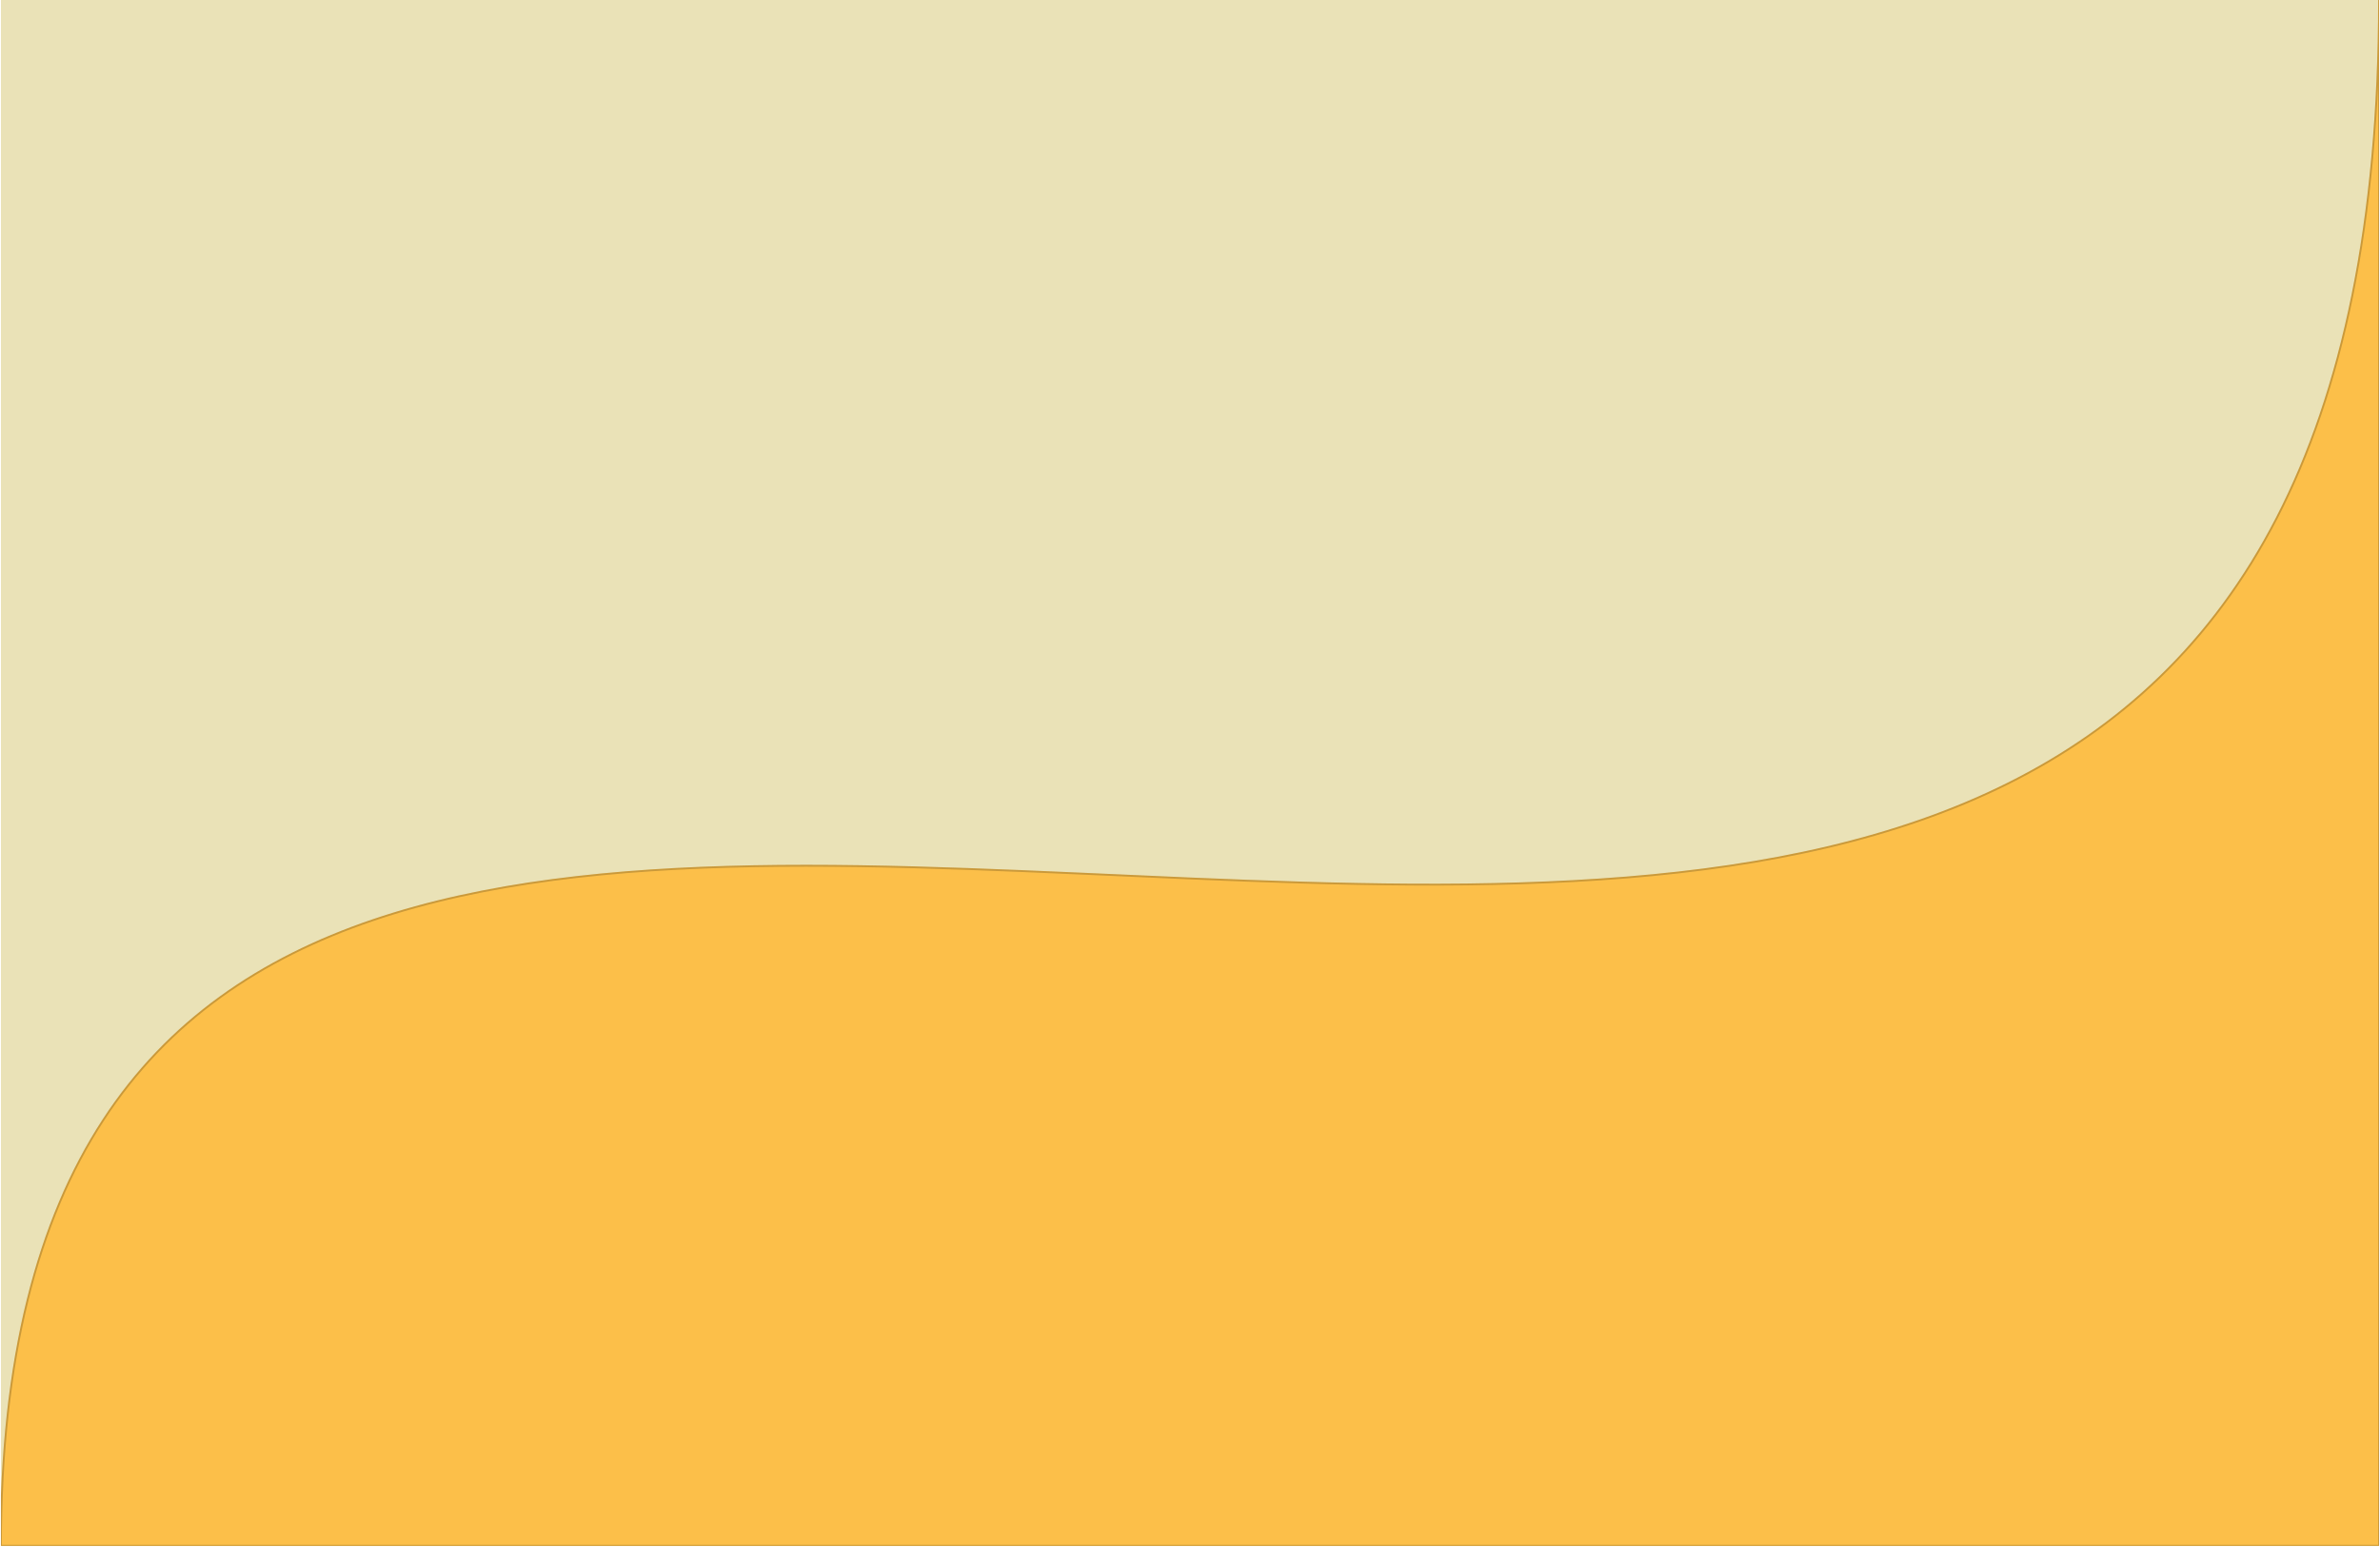 <?xml version="1.0" encoding="UTF-8"?>
<svg id="Laag_1" data-name="Laag 1" xmlns="http://www.w3.org/2000/svg" xmlns:xlink="http://www.w3.org/1999/xlink" viewBox="0 0 1281 832.5">
  <defs>
    <style>
      .cls-1, .cls-2, .cls-3 {
        fill: none;
      }

      .cls-2 {
        stroke: #fcbf49;
      }

      .cls-4 {
        fill: #eae2b7;
      }

      .cls-5 {
        fill: #fcbf49;
      }

      .cls-6 {
        clip-path: url(#clippath);
      }

      .cls-3 {
        stroke: rgba(0, 0, 0, .2);
      }
    </style>
    <clipPath id="clippath">
      <rect class="cls-1" x=".5" width="1280" height="832"/>
    </clipPath>
  </defs>
  <g class="cls-6">
    <g>
      <rect class="cls-4" x=".5" width="1280" height="832"/>
      <path class="cls-5" d="M.5,832h1280V0C1280.5,962,.5,21.5.5,832Z"/>
      <path class="cls-2" d="M.5,832h1280V0C1280.5,962,.5,21.5.5,832Z"/>
      <path class="cls-3" d="M.5,832h1280V0C1280.5,962,.5,21.5.5,832Z"/>
    </g>
  </g>
</svg>